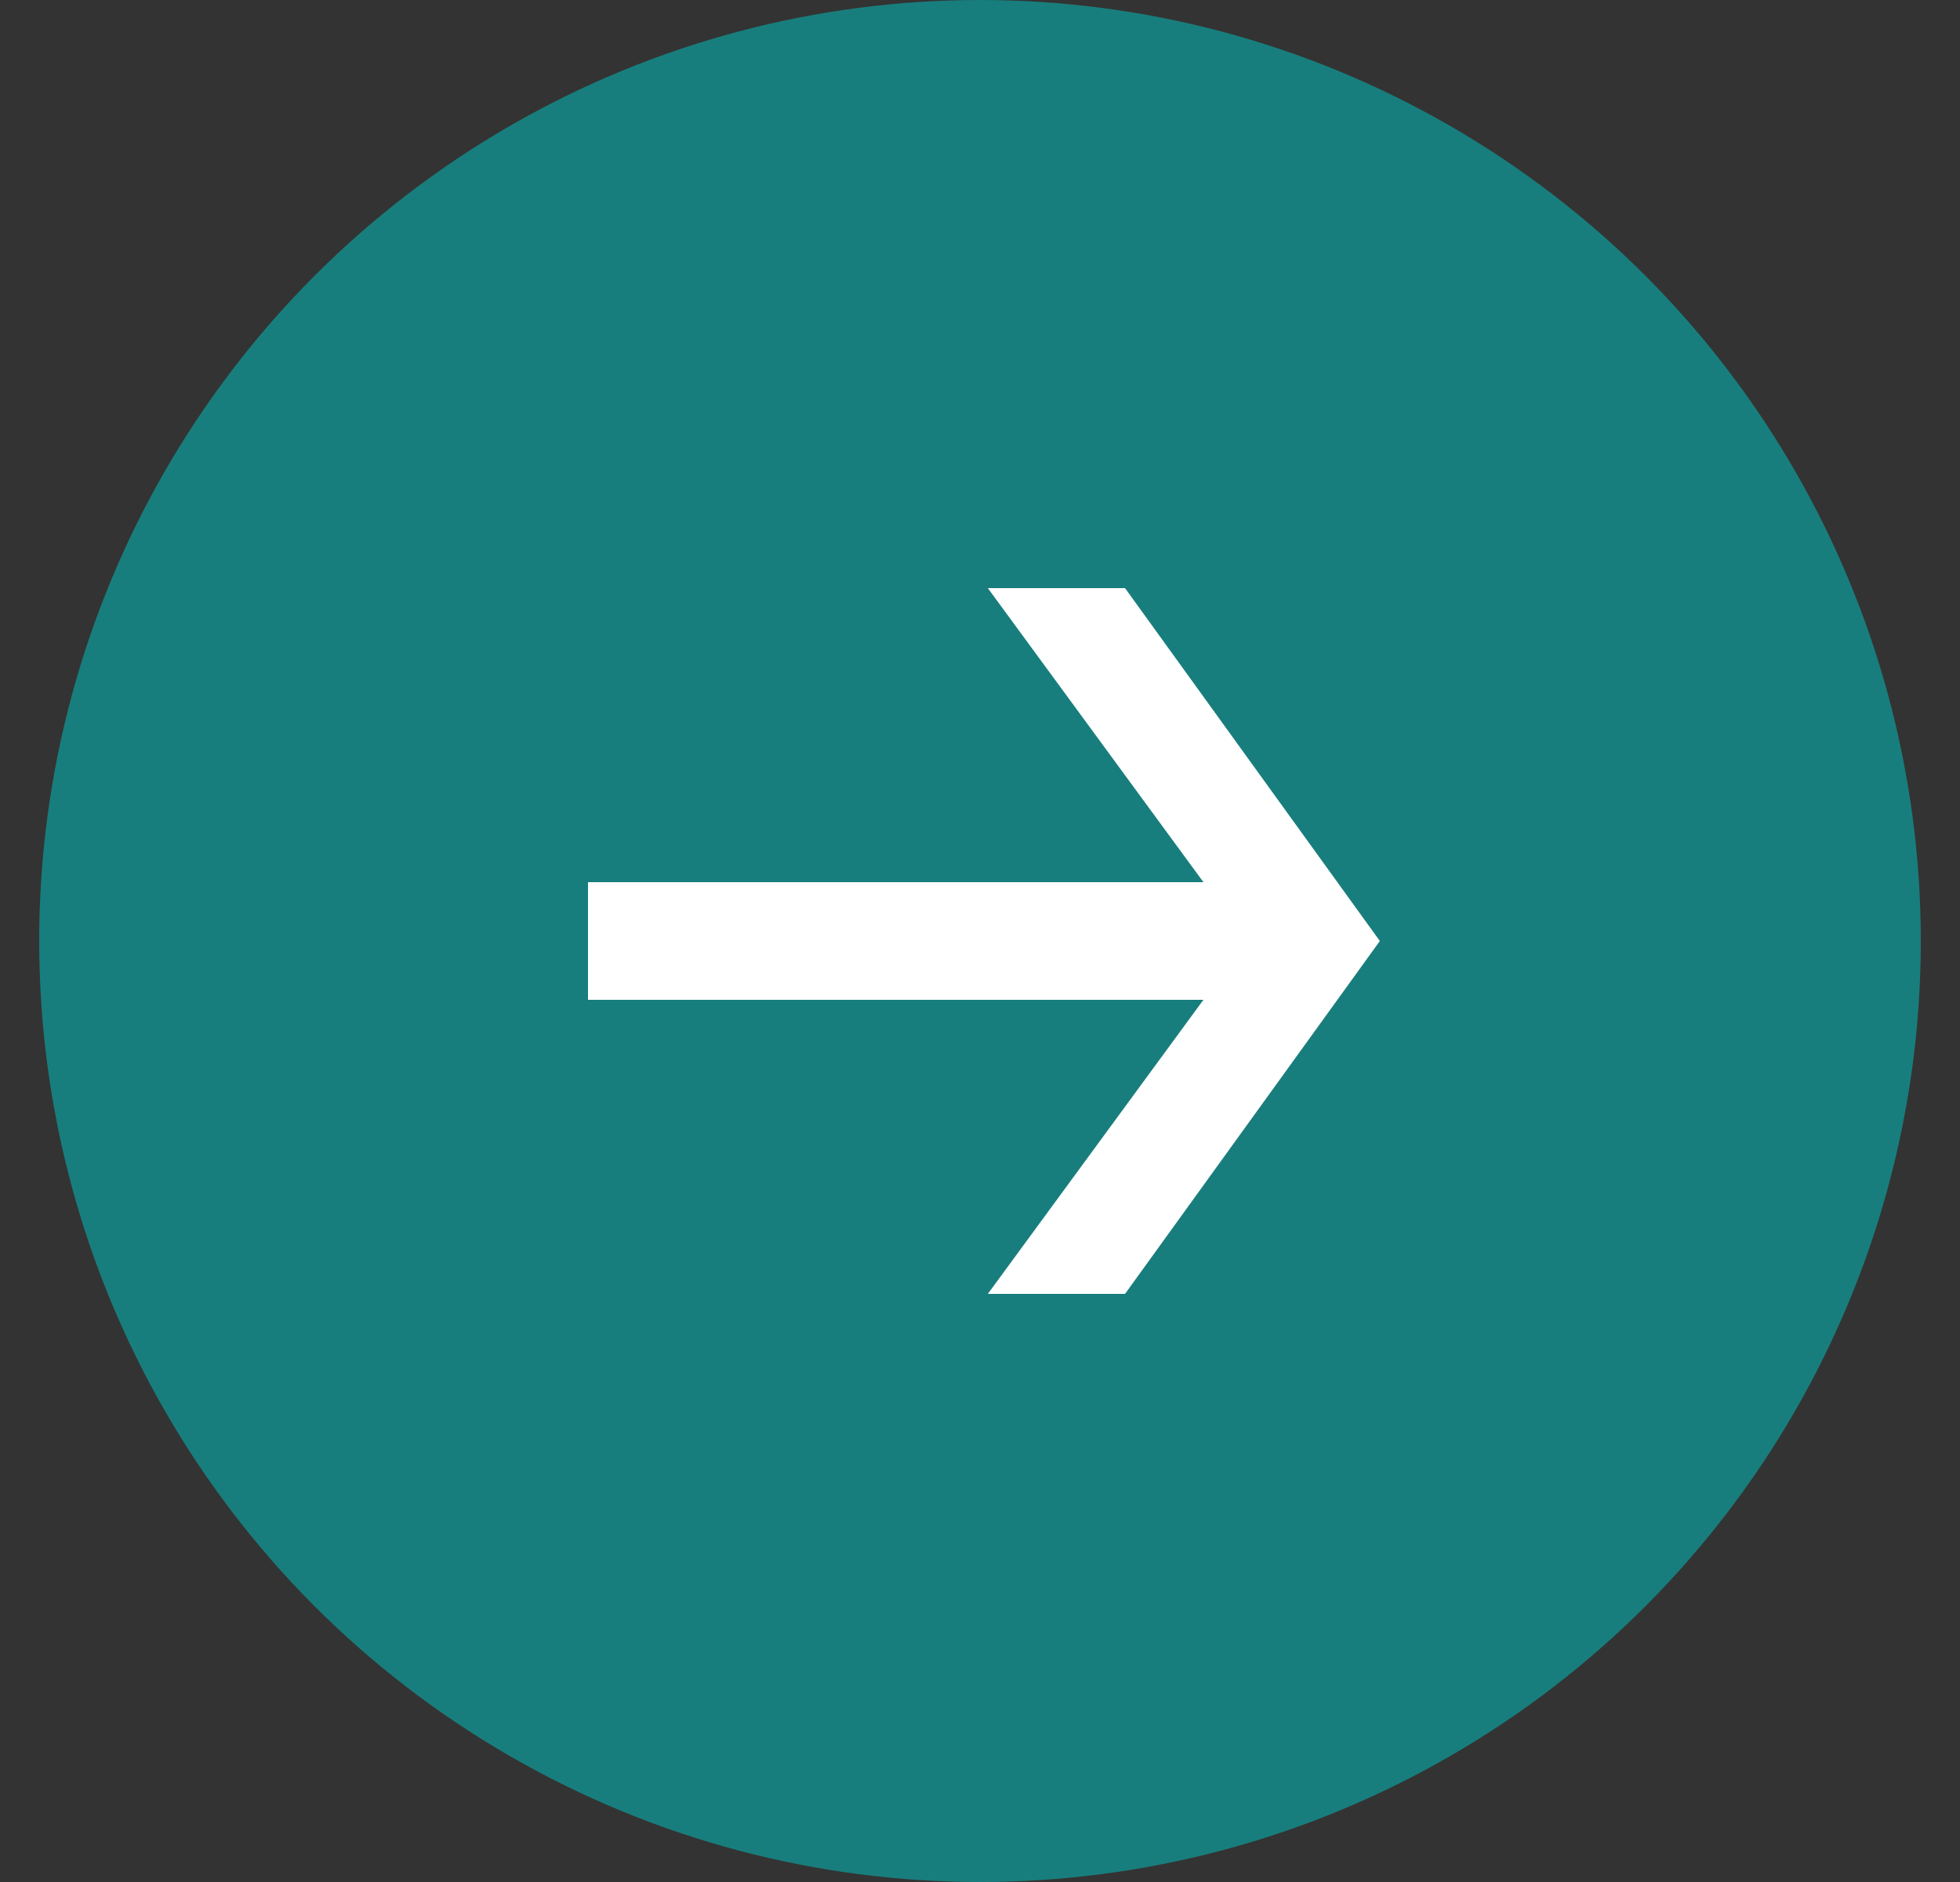 <svg width="25" height="24" viewBox="0 0 25 24" fill="none" xmlns="http://www.w3.org/2000/svg">
<rect x="0" y="0" width="25" height="24" fill="#333333" stroke="none"/>
<circle cx="12.5" cy="12" r="12" fill="#187E7D"/>
<path d="M17.6 12L14.35 16.5H12.6L15.35 12.75H7.5V11.25H15.35L12.6 7.5H14.35L17.6 12Z" fill="white"/>
</svg>
